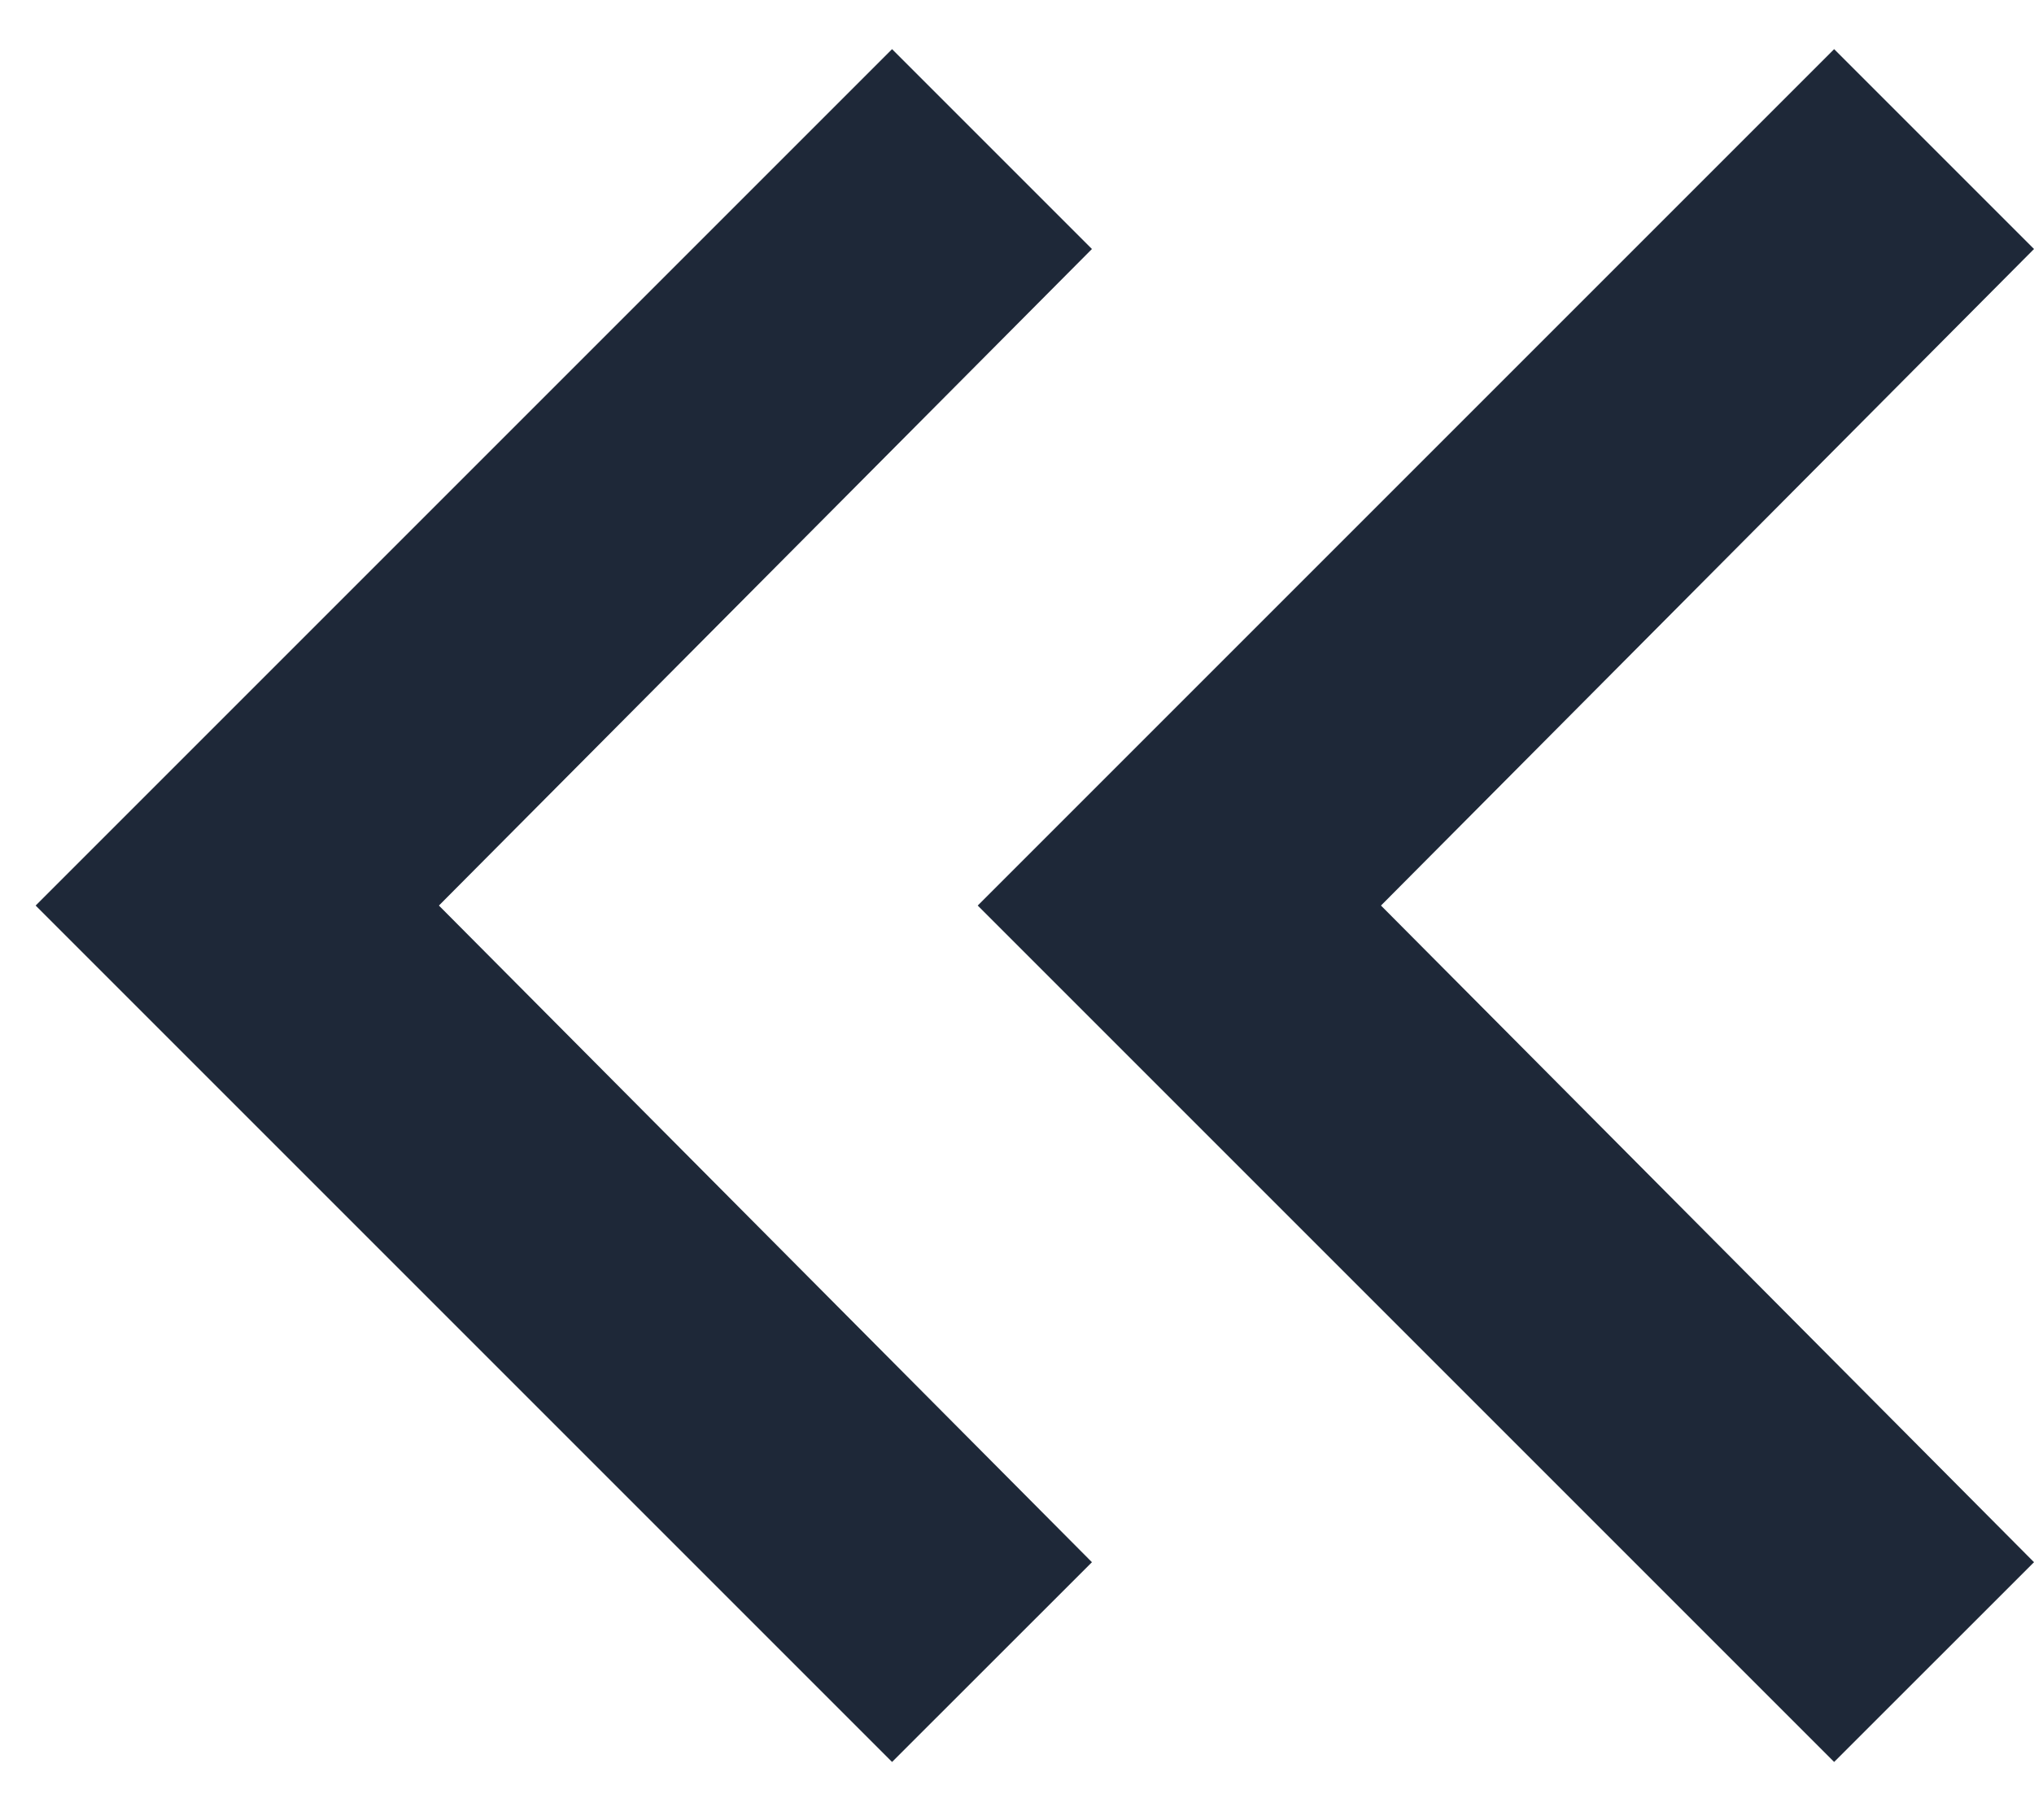 <svg width="19" height="17" viewBox="0 0 19 17" fill="none" xmlns="http://www.w3.org/2000/svg">
<path id="Vector" d="M8.333 16.459L0.333 8.459L8.333 0.459L10.2 2.326L4.1 8.459L10.2 14.593L8.333 16.459ZM17.133 16.459L9.133 8.459L17.133 0.459L19 2.326L12.9 8.459L19 14.593L17.133 16.459Z" fill="#1E2838"/>
</svg>
